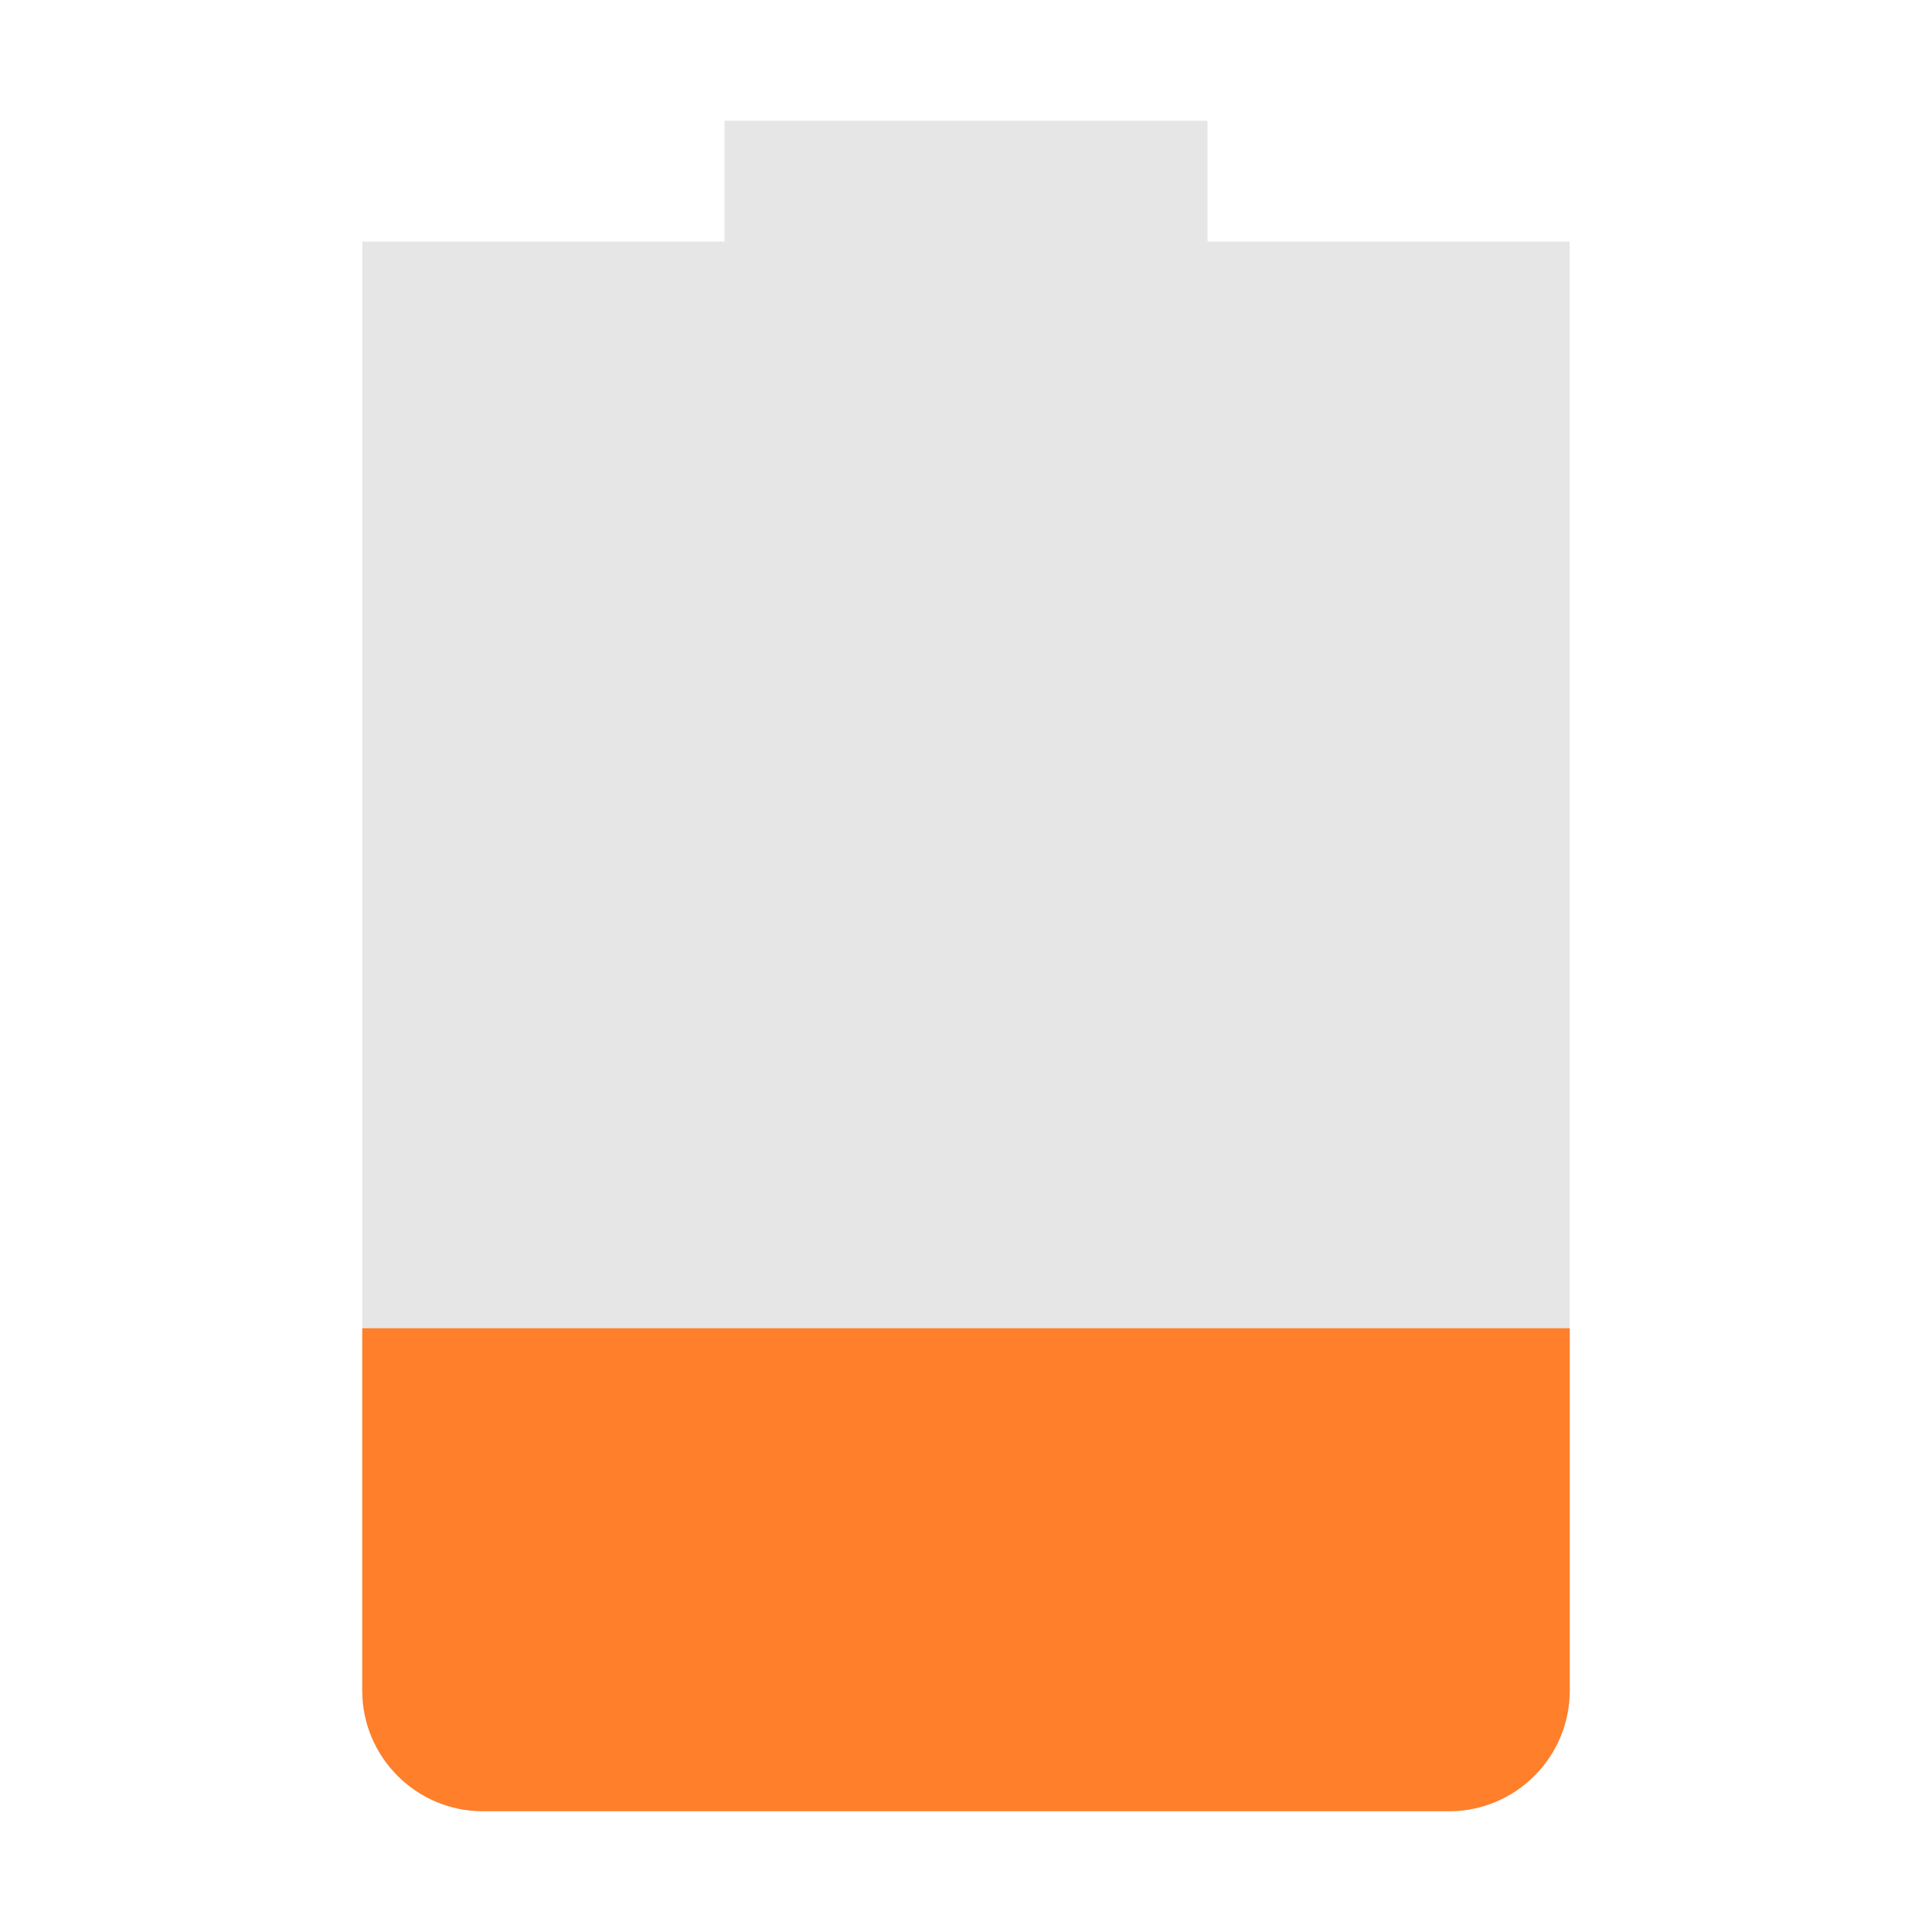<svg width="16" height="16" enable-background="new" version="1.1" xmlns="http://www.w3.org/2000/svg">
 <path d="m6 1v1h-3v12a1 1 0 0 0 1 1h8a1 1 0 0 0 1-1v-12h-3v-1z" fill="#aaaaaa" opacity=".3"/>
 <path d="m3 11v3c0 0.552 0.448 1 1 1h8c0.552 0 1-0.448 1-1v-3z" class="warning" fill="#ff7f2a"/>
</svg>
